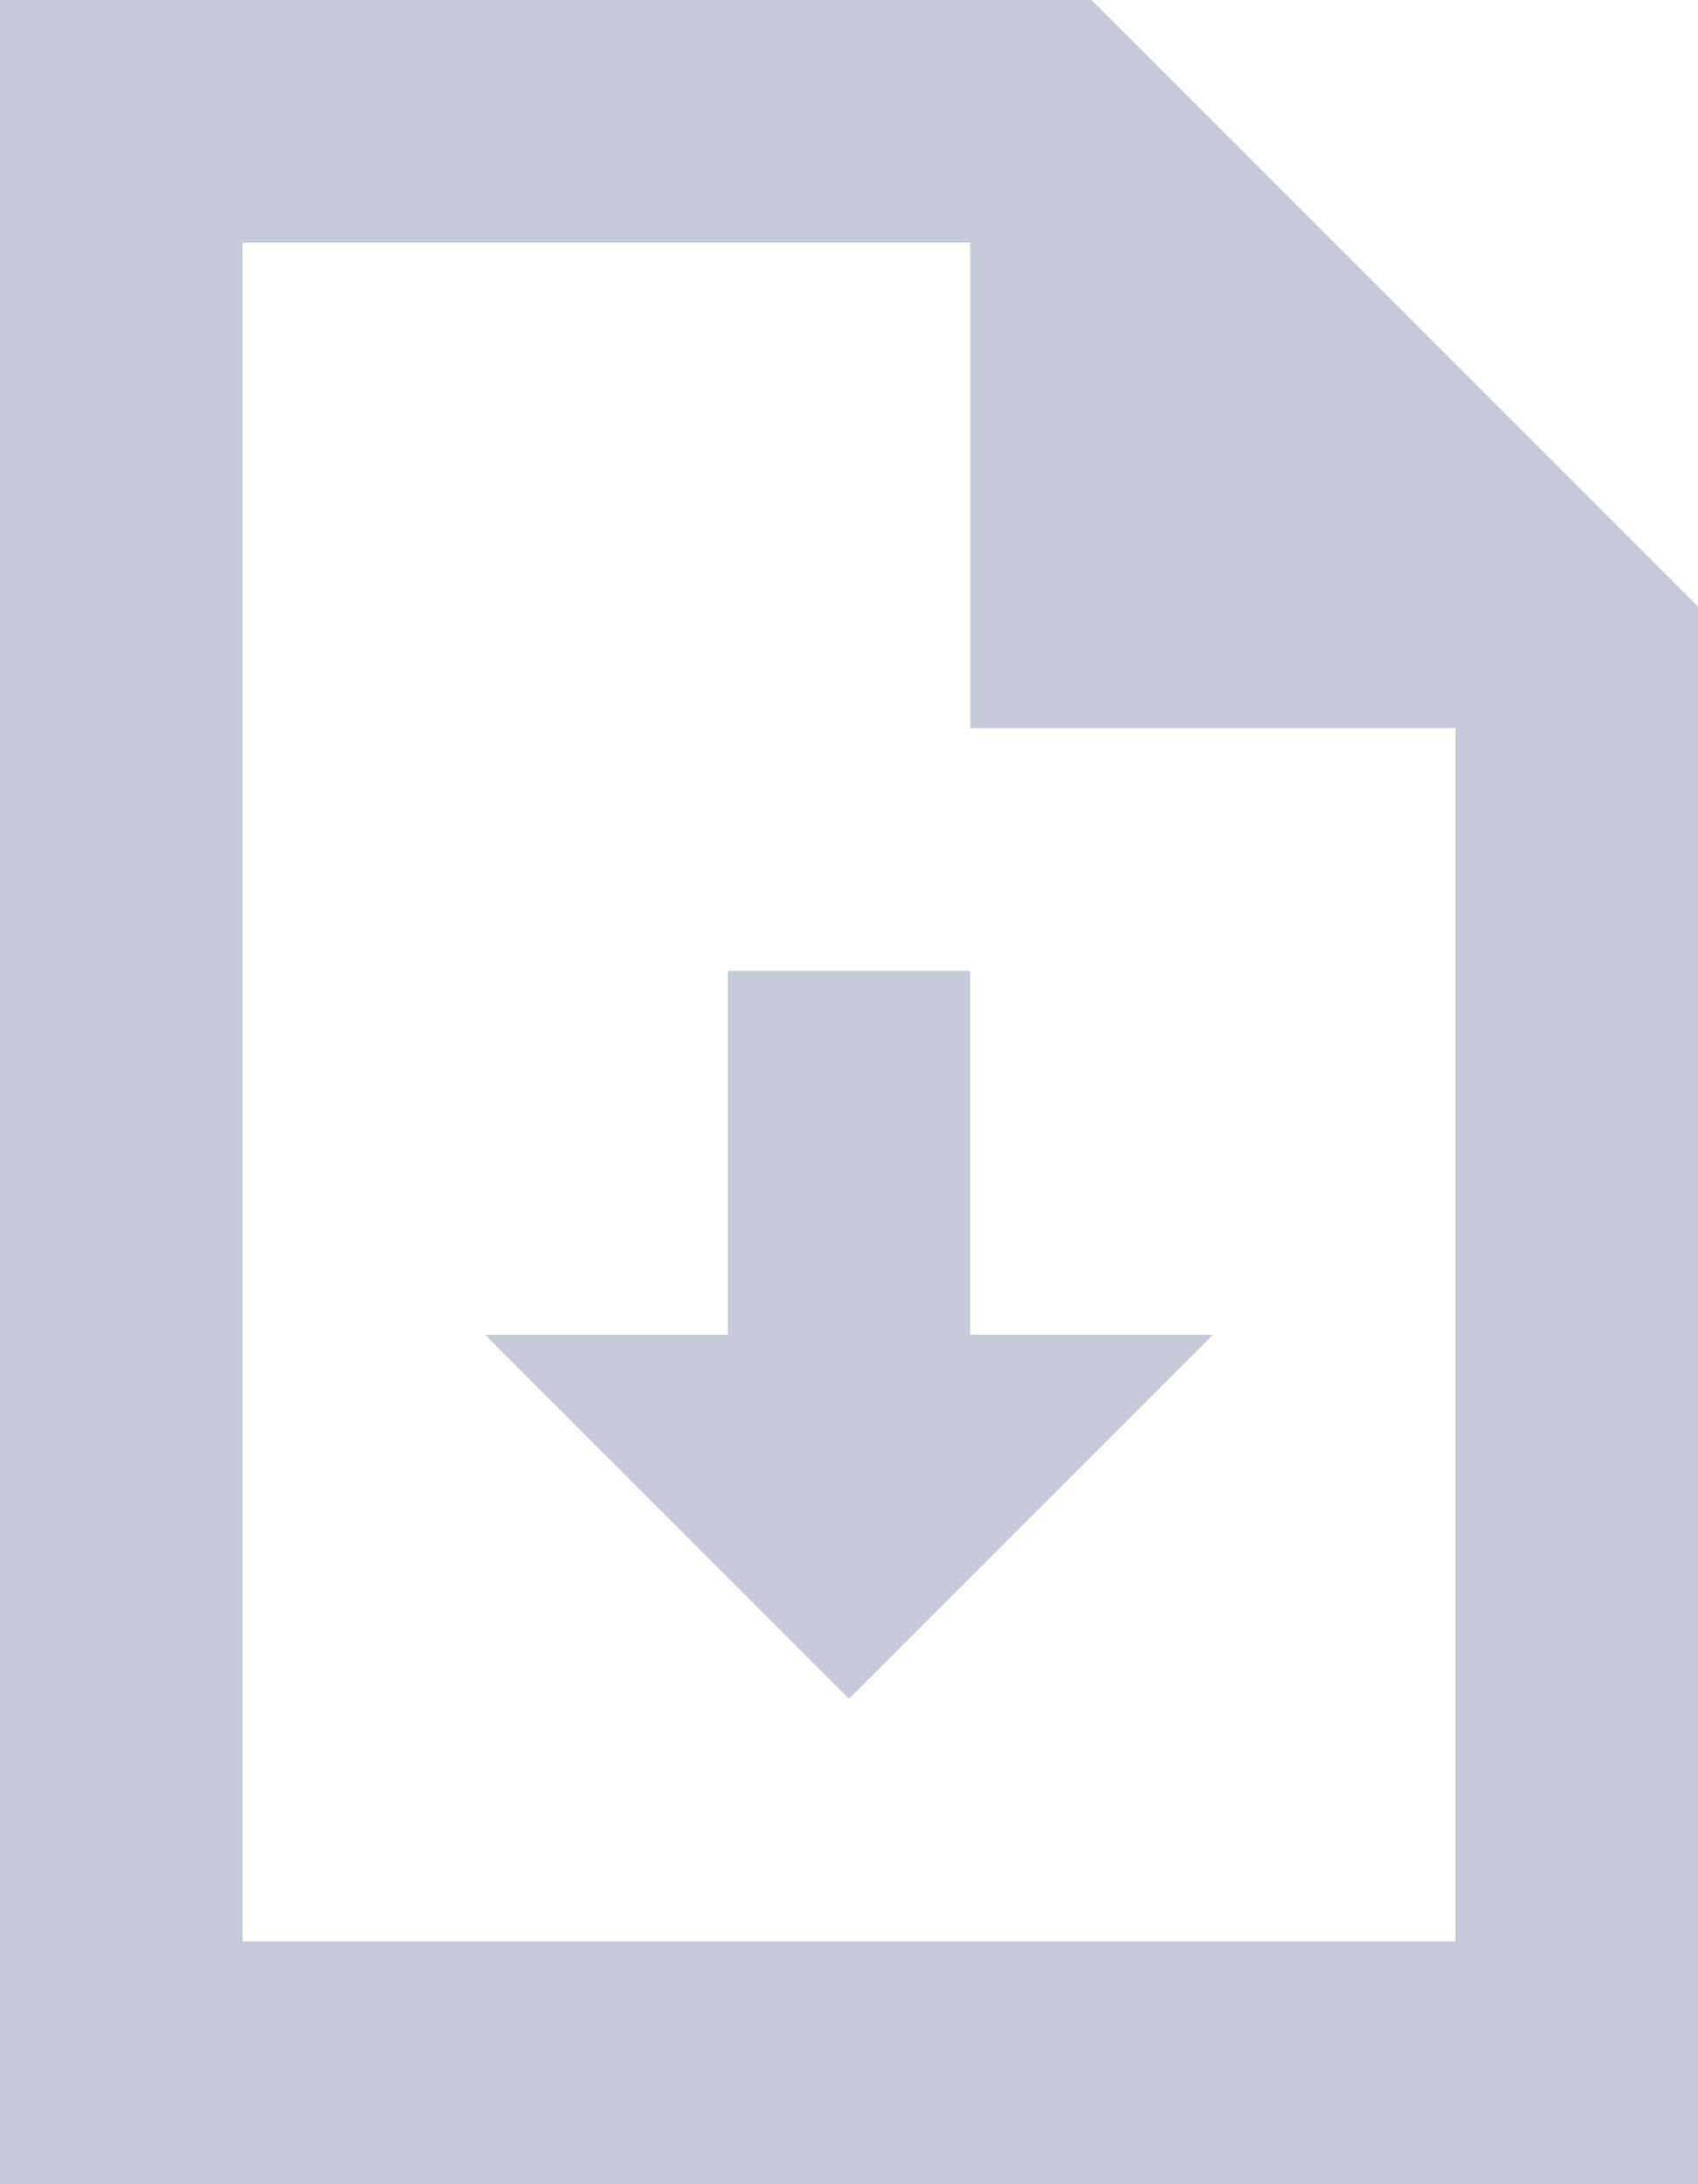 <?xml version="1.0" encoding="UTF-8" standalone="no"?>
<svg width="14px" height="18px" viewBox="0 0 14 18" version="1.1" xmlns="http://www.w3.org/2000/svg" xmlns:xlink="http://www.w3.org/1999/xlink">
    <!-- Generator: Sketch 3.7 (28169) - http://www.bohemiancoding.com/sketch -->
    <title>Icon / Export [Inactive]</title>
    <desc>Created with Sketch.</desc>
    <defs></defs>
    <g id="Symbols" stroke="none" stroke-width="1" fill="none" fill-rule="evenodd">
        <g id="Icon-/-Export-[Inactive]" fill="#C6C9D8">
            <path d="M0,0 L0,18 L14,18 L14,5 L9,0 L0,0 Z M2,2 L8,2 L8,6 L12,6 L12,16 L2,16 L2,2 Z" id="Fill-1"></path>
            <polygon id="Fill-2" points="8 8 6 8 6 11 4 11 7 14 10 11 8 11"></polygon>
        </g>
    </g>
</svg>